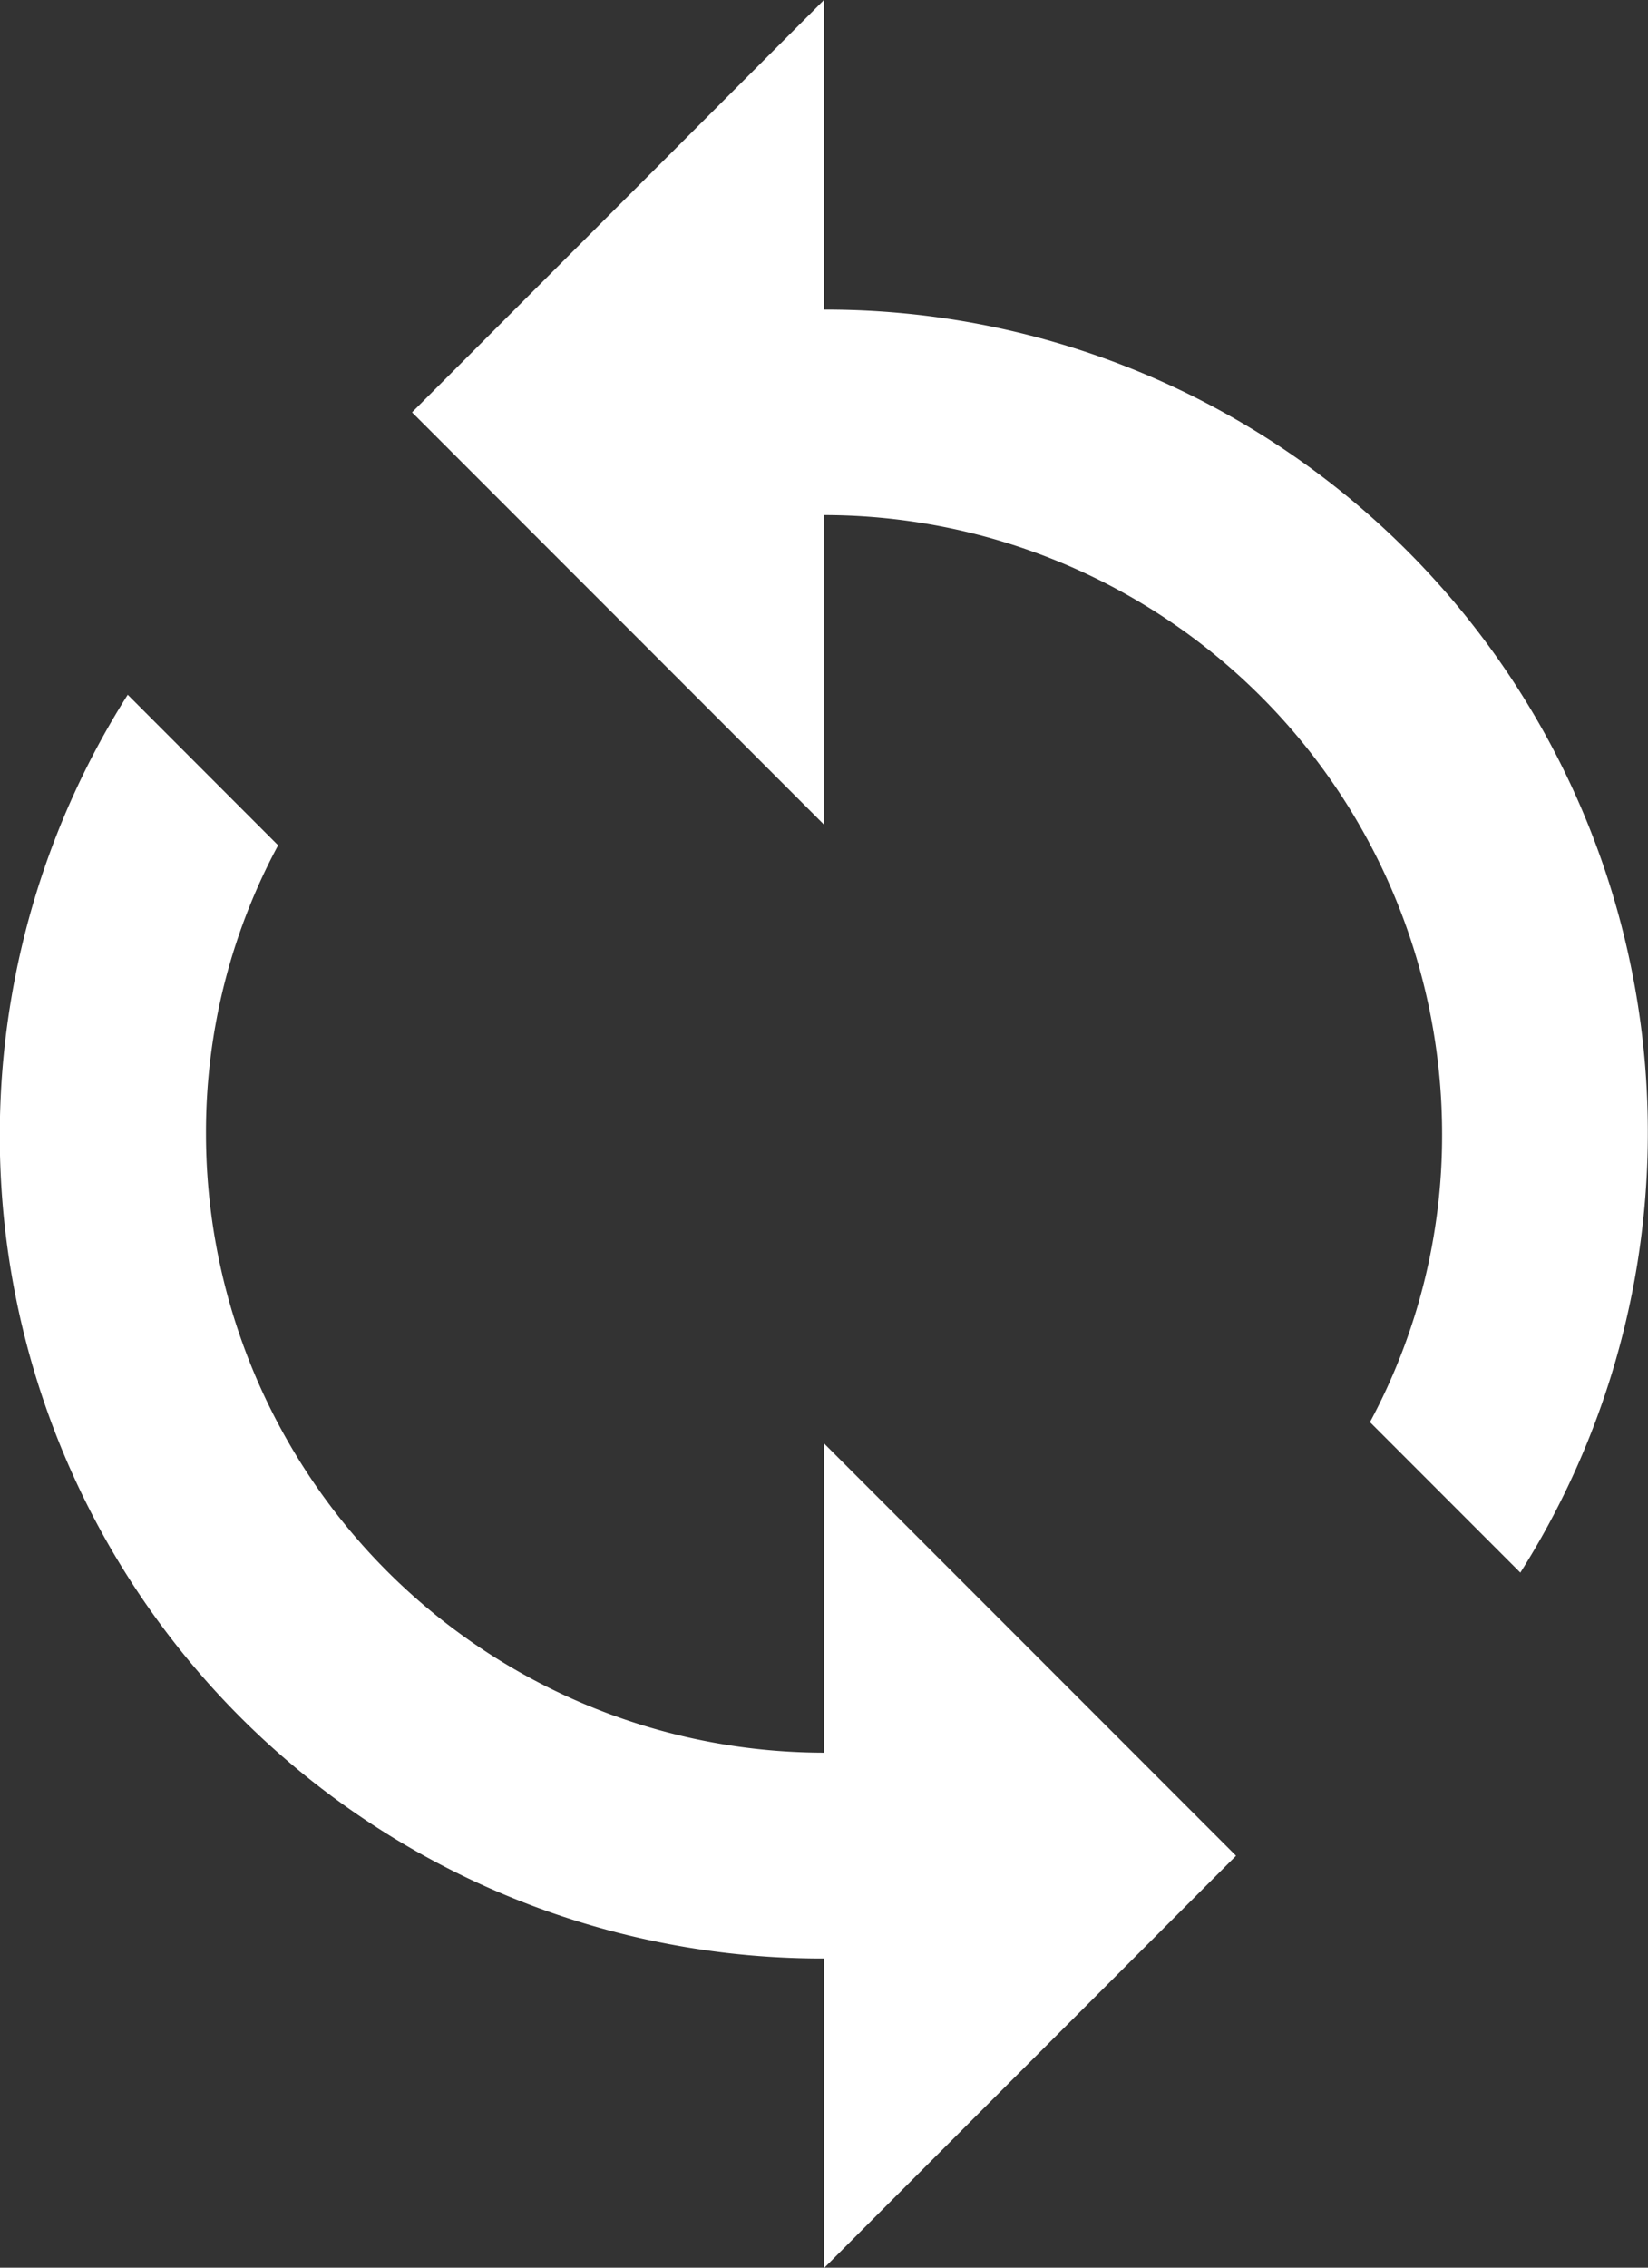 <svg xmlns="http://www.w3.org/2000/svg" width="20.242" height="27.833" viewBox="0 0 20.242 27.833">
  <rect x="0" y="0" width="20.242" height="27.833" fill="#333333" stroke="none"/>
  <path id="ic_sync_24px" d="M14.121,4.8V1L9.061,6.061l5.061,5.061v-3.8a7.6,7.6,0,0,1,7.591,7.591,7.427,7.427,0,0,1-.886,3.542l1.847,1.847A10.1,10.1,0,0,0,14.121,4.8Zm0,17.712A7.6,7.6,0,0,1,6.53,14.917a7.427,7.427,0,0,1,.886-3.542L5.569,9.527a10.1,10.1,0,0,0,8.552,15.511v3.8l5.061-5.061-5.061-5.061Z" transform="translate(-4 -1)" fill="#fff"/>
</svg>
